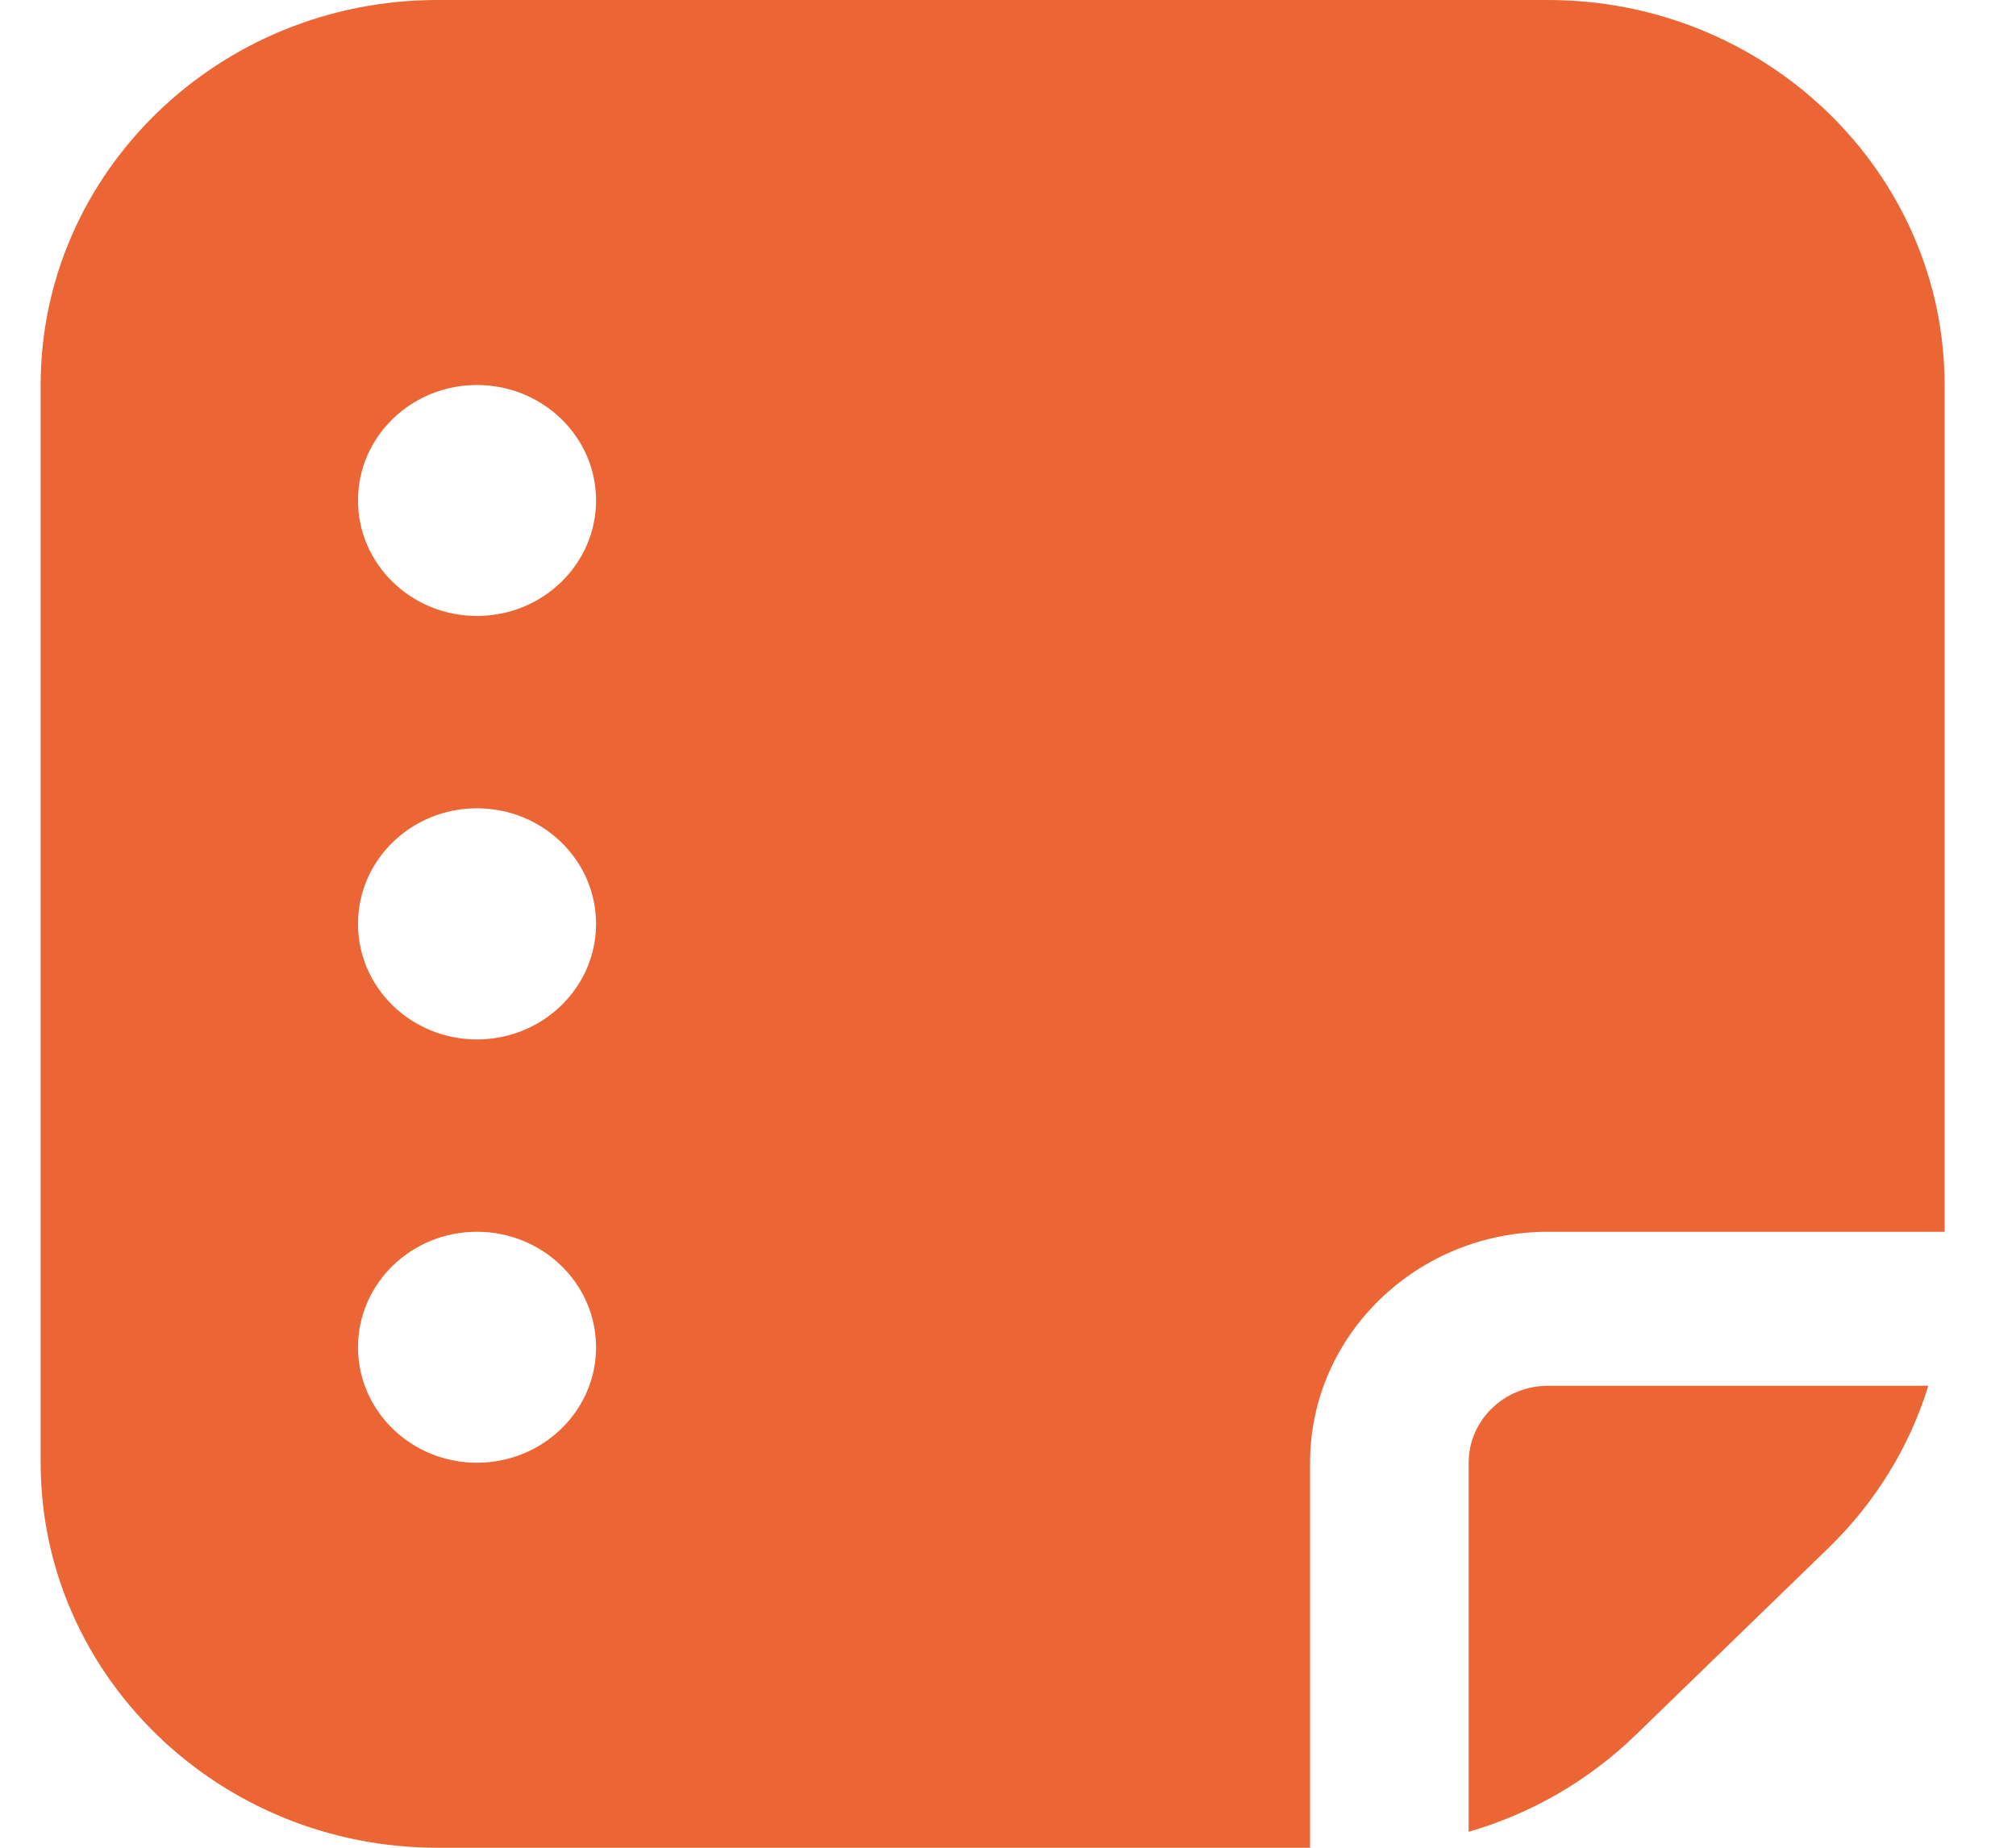 <svg width="12" height="11" viewBox="0 0 12 11" fill="none" xmlns="http://www.w3.org/2000/svg">
<path d="M11.478 8.25C11.367 8.611 11.166 8.941 10.884 9.215L9.736 10.329C9.454 10.602 9.113 10.798 8.742 10.905V8.708C8.742 8.455 8.954 8.25 9.214 8.25H11.478ZM11.575 2.292V7.333H9.214C8.433 7.333 7.798 7.95 7.798 8.708V11H2.603C1.301 11 0.242 9.972 0.242 8.708V2.292C0.242 1.028 1.301 0 2.603 0H9.214C10.516 0 11.575 1.028 11.575 2.292ZM3.548 8.021C3.548 7.641 3.23 7.333 2.839 7.333C2.448 7.333 2.131 7.641 2.131 8.021C2.131 8.4 2.448 8.708 2.839 8.708C3.23 8.708 3.548 8.4 3.548 8.021ZM3.548 5.5C3.548 5.12 3.23 4.812 2.839 4.812C2.448 4.812 2.131 5.12 2.131 5.5C2.131 5.88 2.448 6.188 2.839 6.188C3.23 6.188 3.548 5.88 3.548 5.5ZM3.548 2.979C3.548 2.6 3.23 2.292 2.839 2.292C2.448 2.292 2.131 2.6 2.131 2.979C2.131 3.359 2.448 3.667 2.839 3.667C3.23 3.667 3.548 3.359 3.548 2.979Z" fill="#EB6535"/>
</svg>
